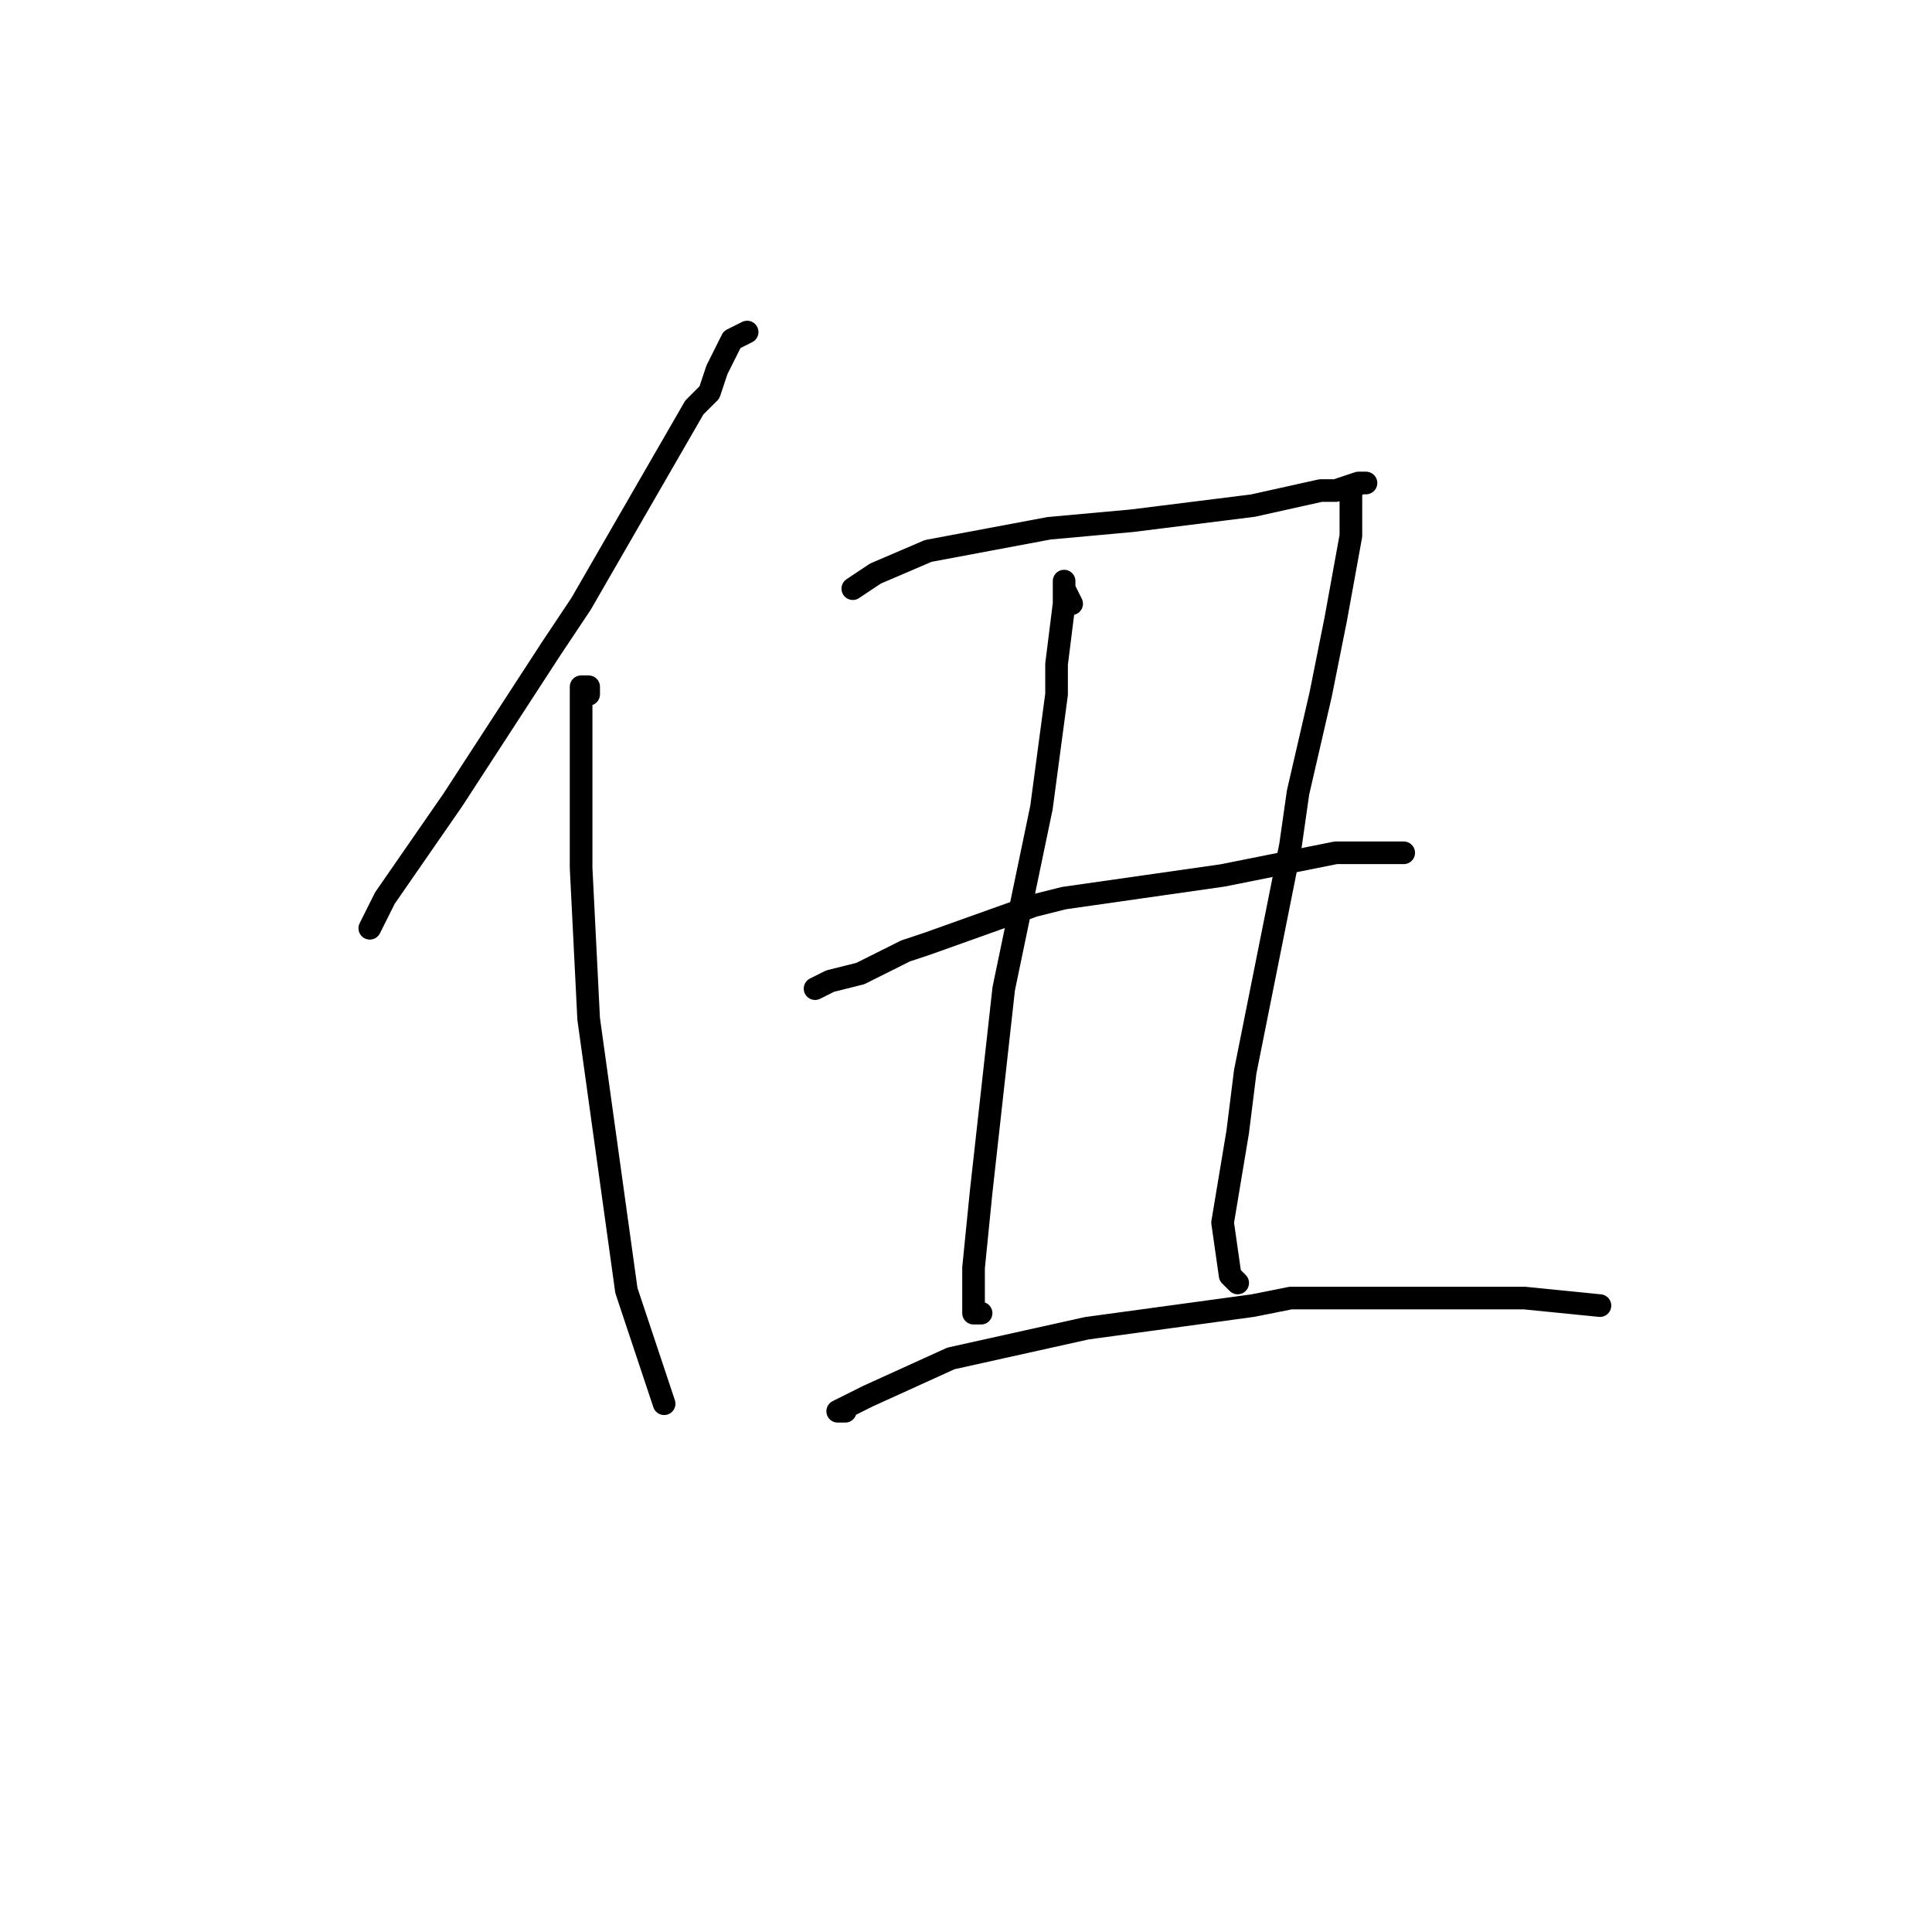 <?xml version="1.0" standalone="no"?>
    <svg width="256" height="256" xmlns="http://www.w3.org/2000/svg" version="1.1">
    <polyline stroke="black" stroke-width="3" stroke-linecap="round" fill="transparent" stroke-linejoin="round" points="99 44 97 45 95 49 94 52 92 54 77 80 73 86 60 106 51 119 49 123 49 123 " />
        <polyline stroke="black" stroke-width="3" stroke-linecap="round" fill="transparent" stroke-linejoin="round" points="78 92 78 91 77 91 77 98 77 115 78 135 83 171 88 186 88 186 " />
        <polyline stroke="black" stroke-width="3" stroke-linecap="round" fill="transparent" stroke-linejoin="round" points="113 78 116 76 123 73 139 70 150 69 166 67 175 65 176 65 177 65 180 64 181 64 180 64 179 65 179 69 179 71 177 82 176 87 175 92 172 105 171 112 166 137 165 142 164 150 162 162 163 169 164 170 164 170 " />
        <polyline stroke="black" stroke-width="3" stroke-linecap="round" fill="transparent" stroke-linejoin="round" points="142 80 141 78 141 77 141 79 141 80 140 88 140 92 138 107 133 131 130 158 129 168 129 174 130 174 130 174 " />
        <polyline stroke="black" stroke-width="3" stroke-linecap="round" fill="transparent" stroke-linejoin="round" points="108 131 110 130 114 129 116 128 120 126 123 125 137 120 141 119 162 116 177 113 185 113 186 113 186 113 " />
        <polyline stroke="black" stroke-width="3" stroke-linecap="round" fill="transparent" stroke-linejoin="round" points="112 187 111 187 113 186 115 185 126 180 144 176 166 173 171 172 192 172 197 172 202 172 212 173 212 173 " />
        </svg>
